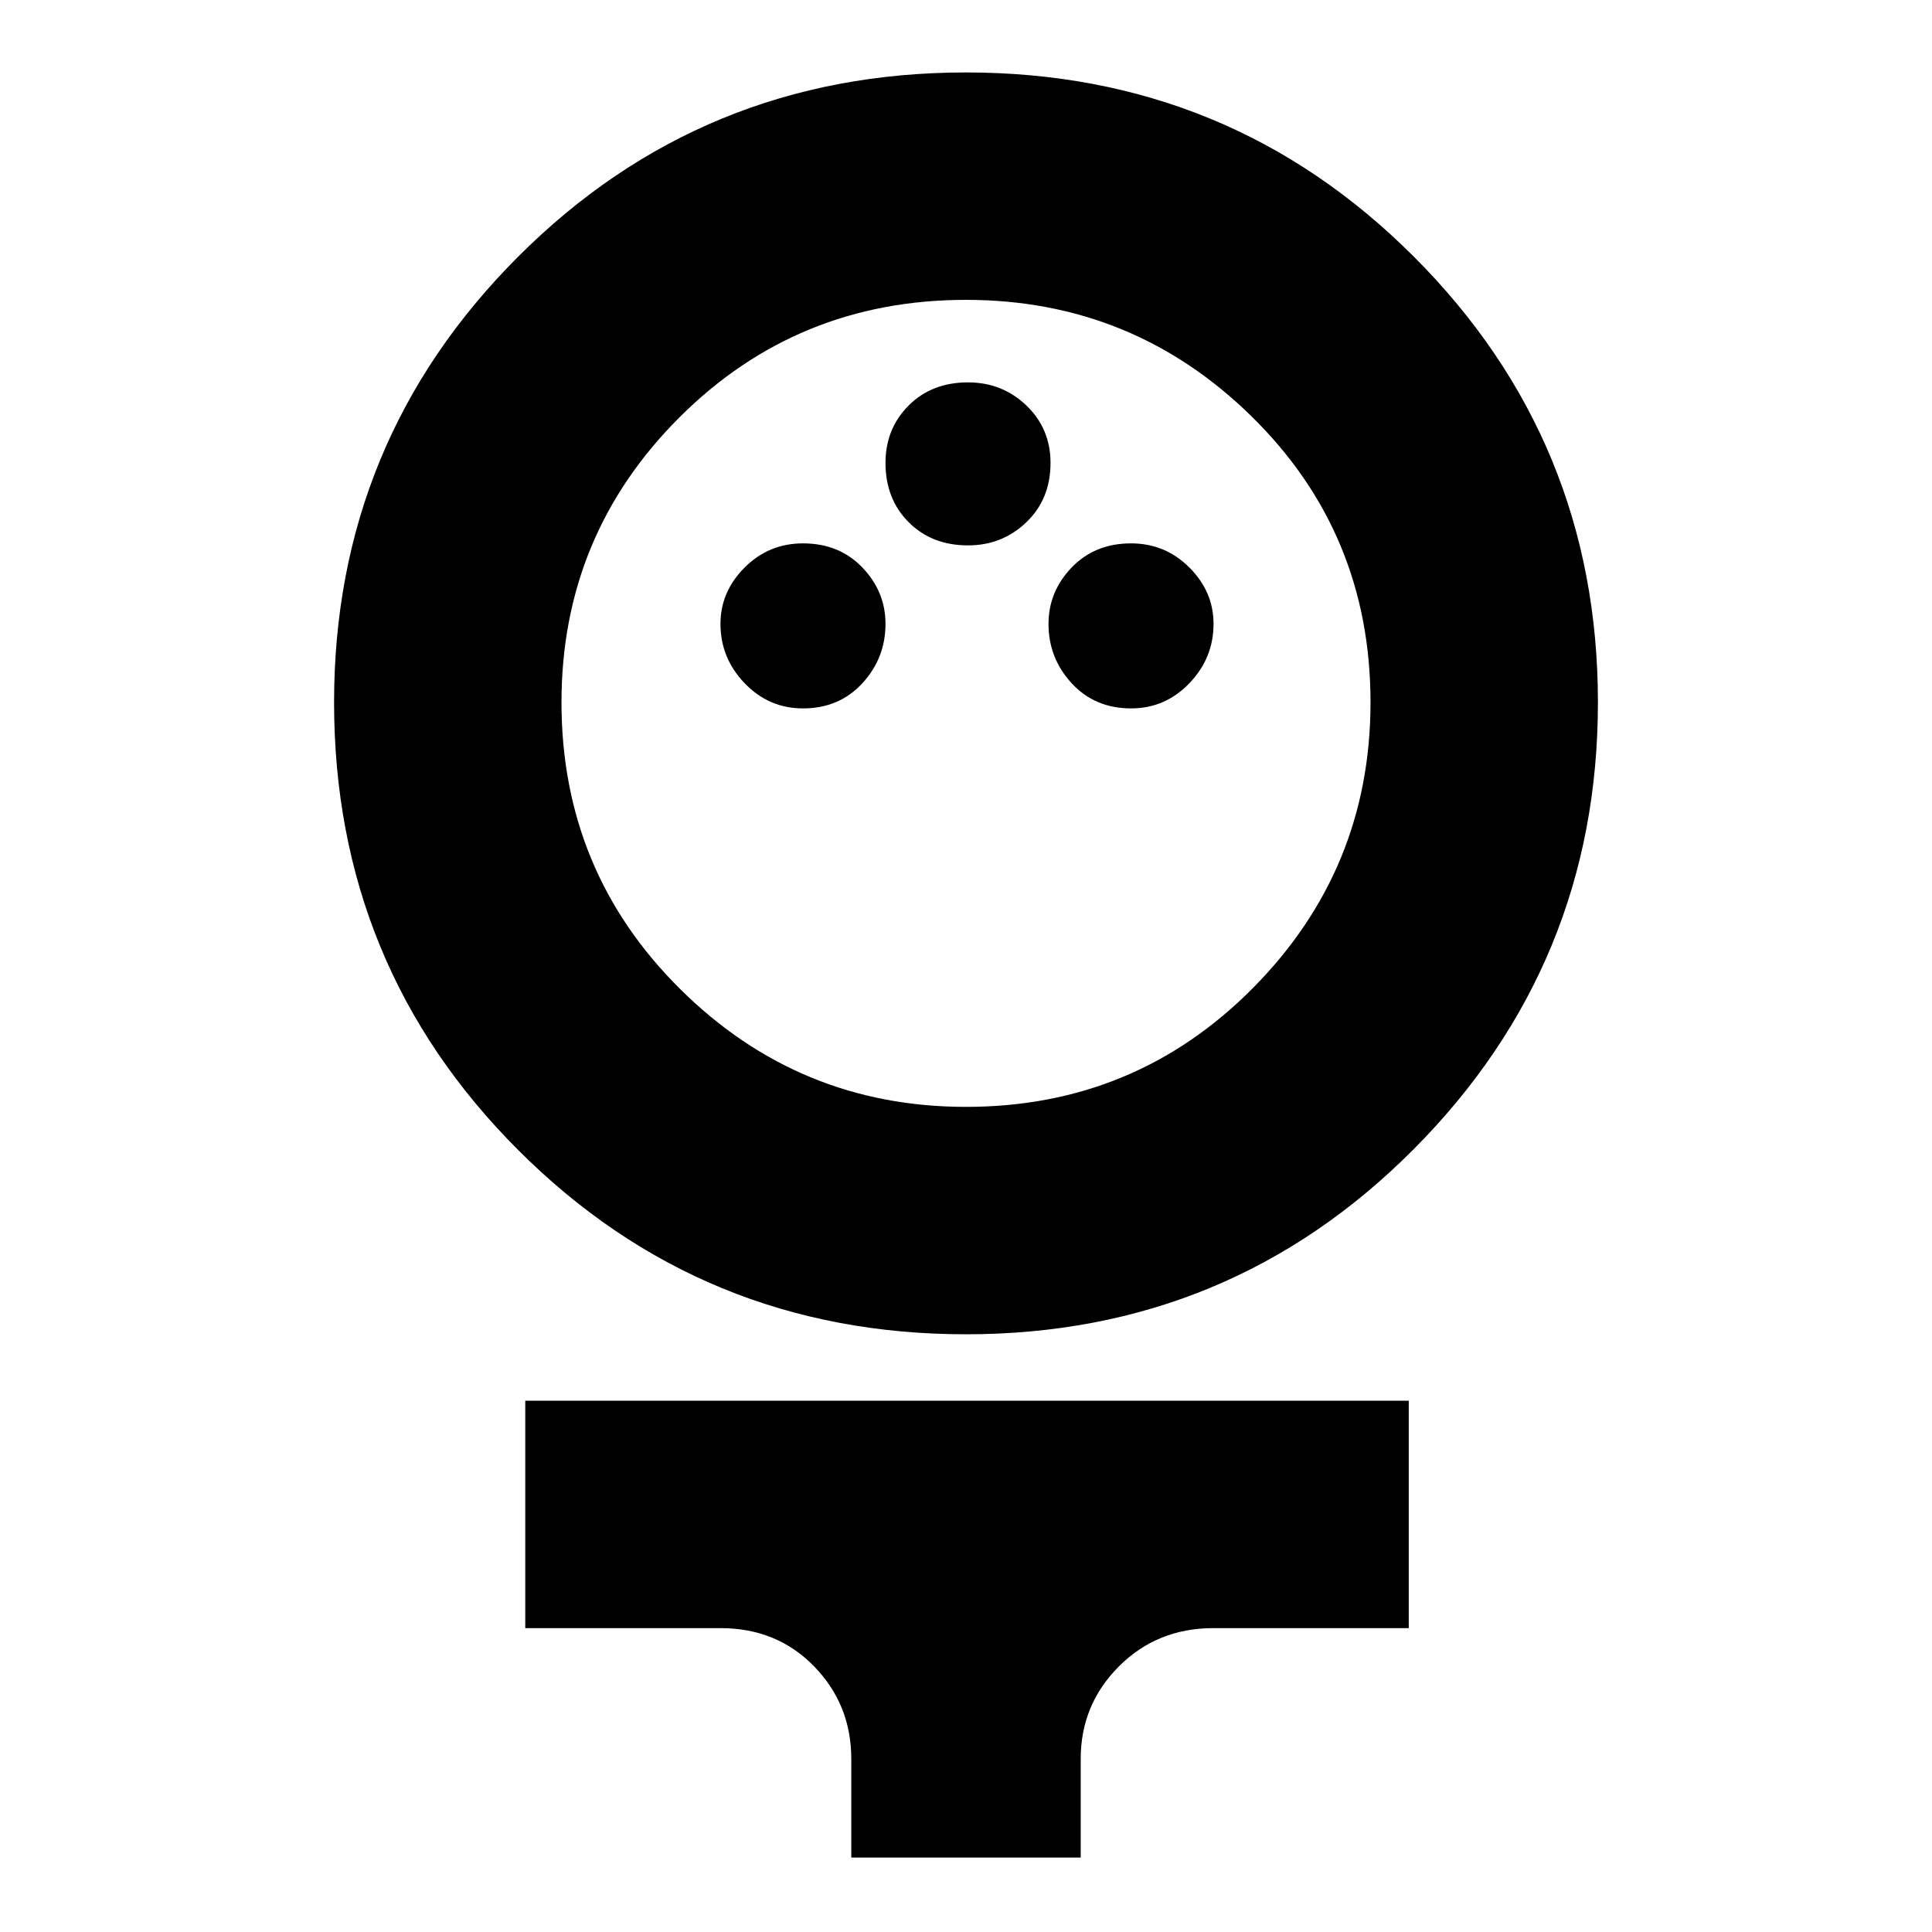 <svg xmlns="http://www.w3.org/2000/svg" height="24" width="24"><path d="M12 16.575q-3.275 0-5.562-2.288Q4.15 12 4.15 8.725q0-3.25 2.288-5.538Q8.725.9 12 .9q3.275 0 5.562 2.287 2.288 2.288 2.288 5.538 0 3.25-2.288 5.55-2.287 2.3-5.562 2.3Zm0-2.825q2.1 0 3.563-1.475 1.462-1.475 1.462-3.55 0-2.1-1.475-3.55-1.475-1.45-3.55-1.45-2.1 0-3.562 1.462Q6.975 6.65 6.975 8.725q0 2.1 1.475 3.562Q9.925 13.75 12 13.75ZM9.975 8.8q.45 0 .738-.313Q11 8.175 11 7.75q0-.4-.287-.7-.288-.3-.738-.3-.425 0-.725.3t-.3.7q0 .425.3.737.3.313.725.313Zm4.075 0q.425 0 .725-.313.3-.312.3-.737 0-.4-.3-.7-.3-.3-.725-.3-.45 0-.738.3-.287.3-.287.7 0 .425.287.737.288.313.738.313Zm-2.025-2.025q.425 0 .725-.288.3-.287.3-.737 0-.425-.3-.713-.3-.287-.725-.287-.45 0-.737.287Q11 5.325 11 5.75q0 .45.288.737.287.288.737.288Zm-1.45 16.3V21.85q0-.675-.462-1.15-.463-.475-1.163-.475H6.525V17.4H17.5v2.825h-2.425q-.7 0-1.175.475-.475.475-.475 1.15v1.225ZM12 8.725Z"/></svg>